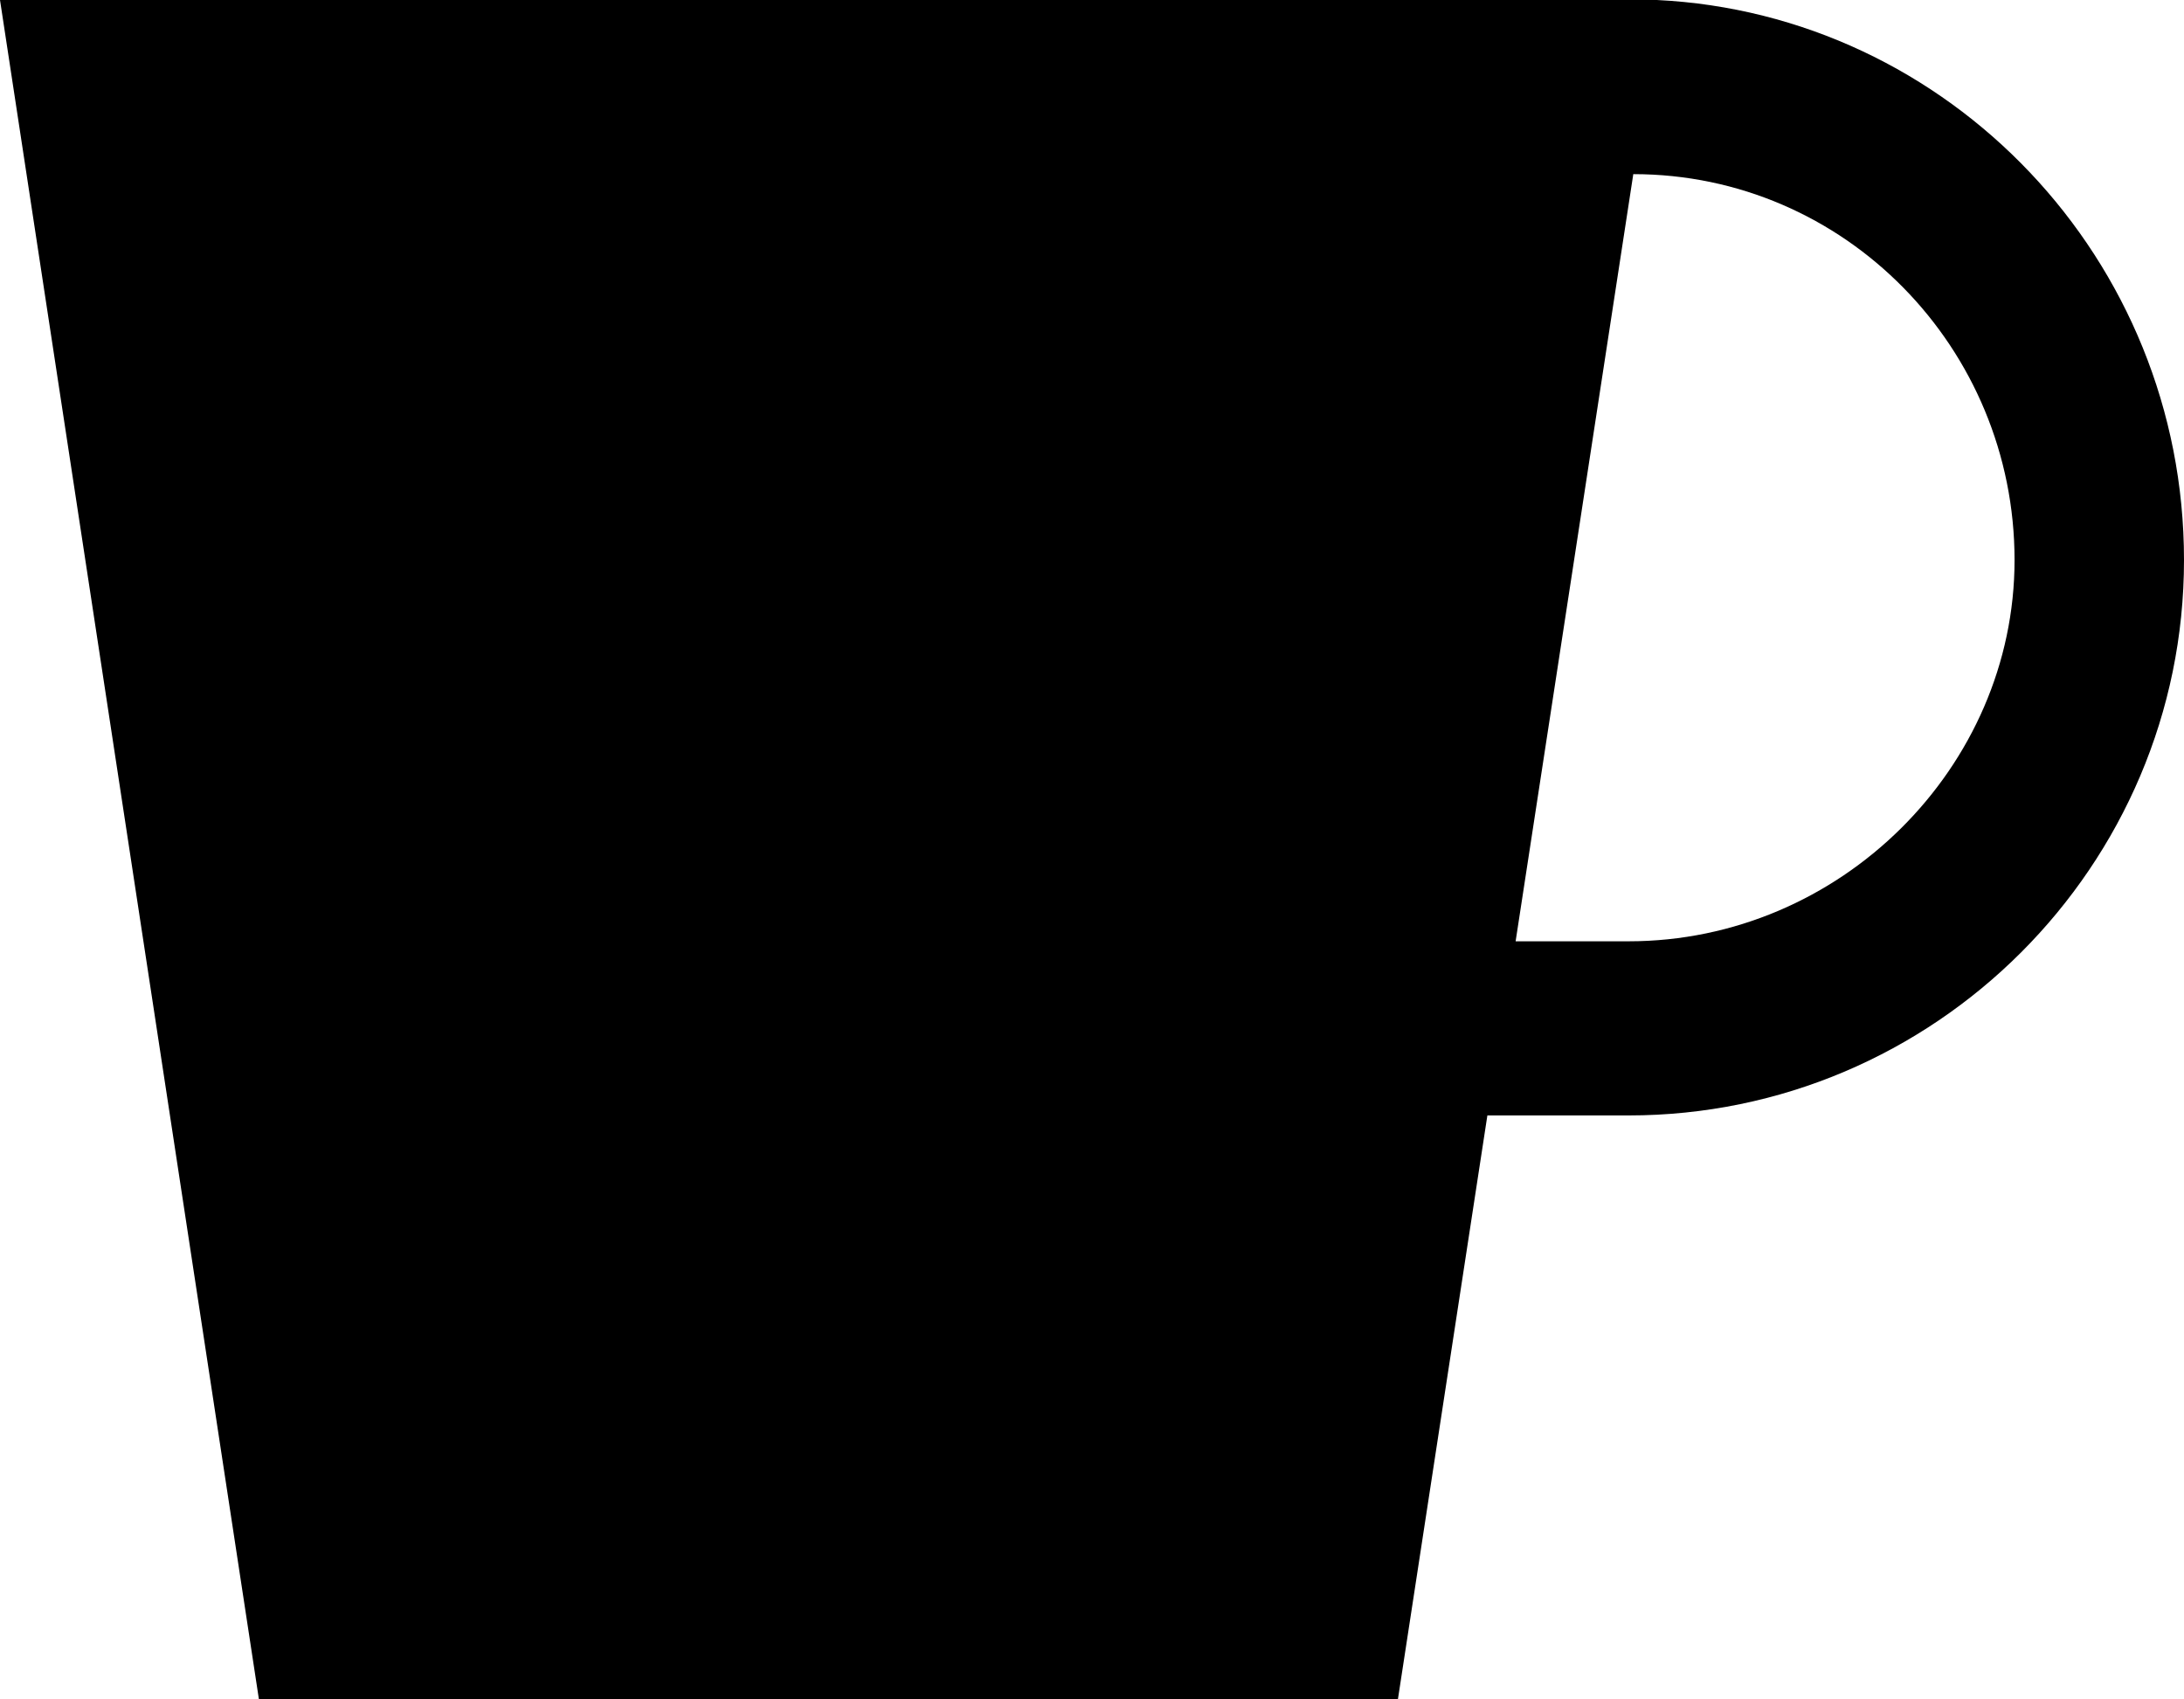 <?xml version="1.0" encoding="utf-8"?>
<!-- Generator: Adobe Illustrator 18.1.1, SVG Export Plug-In . SVG Version: 6.00 Build 0)  -->
<svg version="1.1" id="Layer_1" xmlns="http://www.w3.org/2000/svg" xmlns:xlink="http://www.w3.org/1999/xlink" x="0px" y="0px"
	 viewBox="0 0 46.4 36.1" enable-background="new 0 0 46.4 36.1" xml:space="preserve">
<g>
	<path d="M35.2,0L35.2,0L0,0l5.5,36.1h24.2l1.9-12.4h3c6.5,0,11.8-5.3,11.8-11.8C46.4,5.5,41.4,0.3,35.2,0z M34.6,20h-2.4l2.5-16.3
		c4.5,0,8.1,3.7,8.1,8.2C42.8,16.3,39.1,20,34.6,20z"/>
</g>
<g>
</g>
<g>
</g>
<g>
</g>
<g>
</g>
<g>
</g>
<g>
</g>
<g>
</g>
<g>
</g>
<g>
</g>
<g>
</g>
<g>
</g>
<g>
</g>
<g>
</g>
<g>
</g>
<g>
</g>
</svg>
